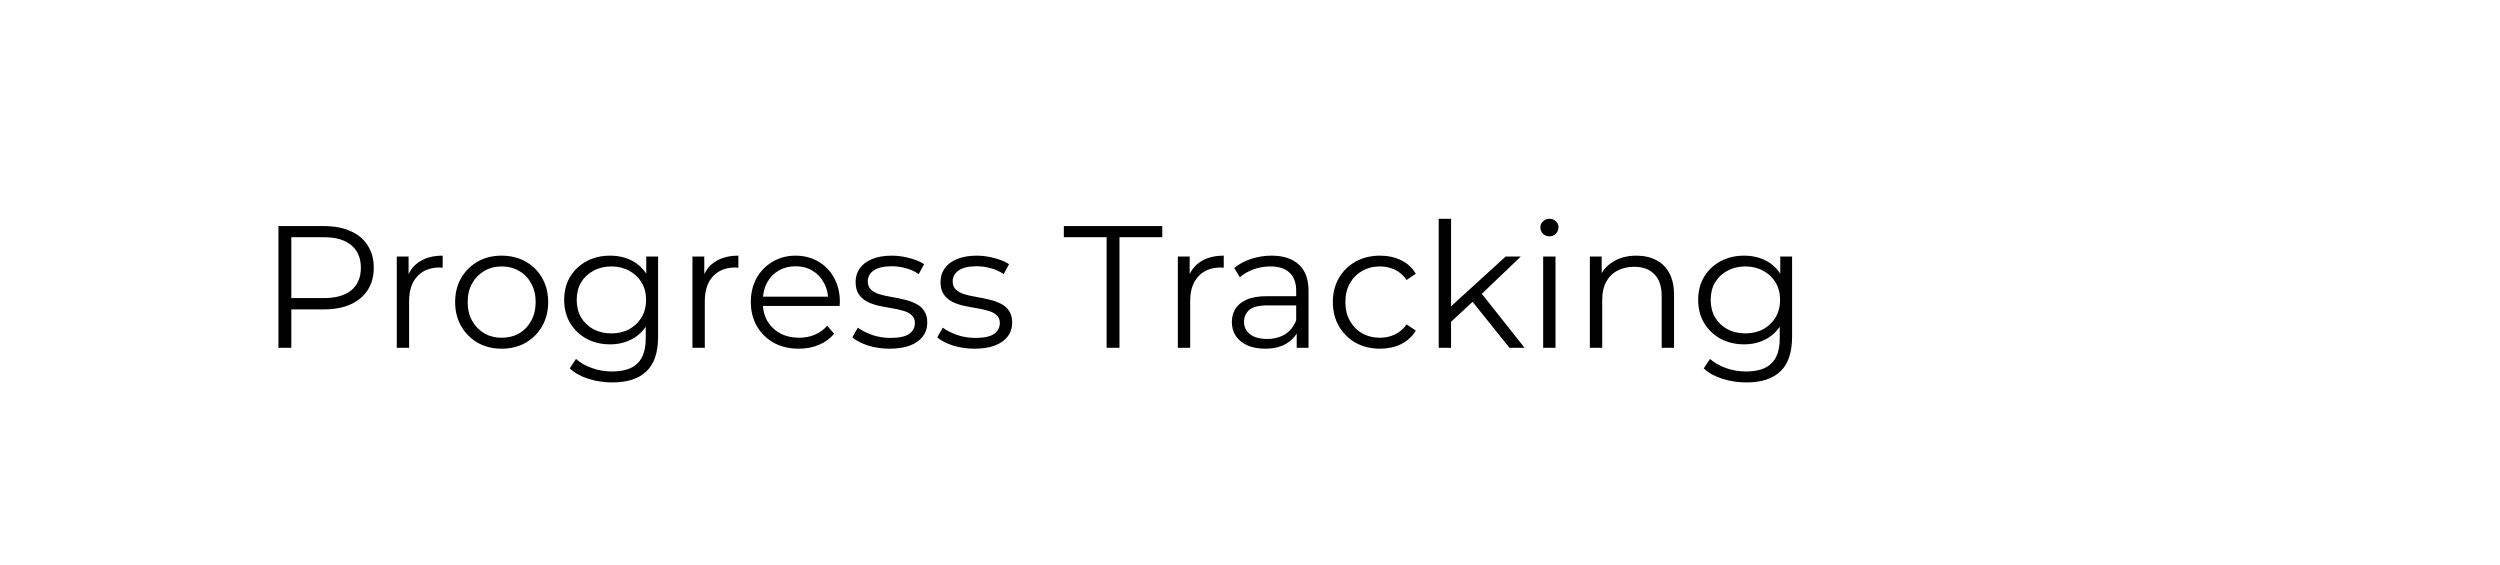<svg width="345" height="78" viewBox="0 0 345 78" fill="none" xmlns="http://www.w3.org/2000/svg">
<rect width="345" height="78" fill="white"/>
<path d="M38.425 48V31.2H44.714C46.138 31.2 47.361 31.432 48.386 31.896C49.41 32.344 50.194 33 50.737 33.864C51.297 34.712 51.578 35.744 51.578 36.96C51.578 38.144 51.297 39.168 50.737 40.032C50.194 40.88 49.41 41.536 48.386 42C47.361 42.464 46.138 42.696 44.714 42.696H39.41L40.202 41.856V48H38.425ZM40.202 42L39.41 41.136H44.666C46.346 41.136 47.617 40.776 48.481 40.056C49.361 39.32 49.801 38.288 49.801 36.96C49.801 35.616 49.361 34.576 48.481 33.84C47.617 33.104 46.346 32.736 44.666 32.736H39.41L40.202 31.896V42ZM54.753 48V35.4H56.385V38.832L56.217 38.232C56.569 37.272 57.161 36.544 57.993 36.048C58.825 35.536 59.857 35.28 61.089 35.28V36.936C61.025 36.936 60.961 36.936 60.897 36.936C60.833 36.92 60.769 36.912 60.705 36.912C59.377 36.912 58.337 37.32 57.585 38.136C56.833 38.936 56.457 40.08 56.457 41.568V48H54.753ZM69.217 48.12C68.001 48.12 66.905 47.848 65.929 47.304C64.969 46.744 64.209 45.984 63.649 45.024C63.089 44.048 62.809 42.936 62.809 41.688C62.809 40.424 63.089 39.312 63.649 38.352C64.209 37.392 64.969 36.64 65.929 36.096C66.889 35.552 67.985 35.28 69.217 35.28C70.465 35.28 71.569 35.552 72.529 36.096C73.505 36.64 74.265 37.392 74.809 38.352C75.369 39.312 75.649 40.424 75.649 41.688C75.649 42.936 75.369 44.048 74.809 45.024C74.265 45.984 73.505 46.744 72.529 47.304C71.553 47.848 70.449 48.12 69.217 48.12ZM69.217 46.608C70.129 46.608 70.937 46.408 71.641 46.008C72.345 45.592 72.897 45.016 73.297 44.28C73.713 43.528 73.921 42.664 73.921 41.688C73.921 40.696 73.713 39.832 73.297 39.096C72.897 38.36 72.345 37.792 71.641 37.392C70.937 36.976 70.137 36.768 69.241 36.768C68.345 36.768 67.545 36.976 66.841 37.392C66.137 37.792 65.577 38.36 65.161 39.096C64.745 39.832 64.537 40.696 64.537 41.688C64.537 42.664 64.745 43.528 65.161 44.28C65.577 45.016 66.137 45.592 66.841 46.008C67.545 46.408 68.337 46.608 69.217 46.608ZM84.504 52.776C83.352 52.776 82.248 52.608 81.192 52.272C80.136 51.936 79.28 51.456 78.624 50.832L79.488 49.536C80.08 50.064 80.808 50.48 81.672 50.784C82.552 51.104 83.48 51.264 84.456 51.264C86.056 51.264 87.232 50.888 87.984 50.136C88.736 49.4 89.112 48.248 89.112 46.68V43.536L89.352 41.376L89.184 39.216V35.4H90.816V46.464C90.816 48.64 90.28 50.232 89.208 51.24C88.152 52.264 86.584 52.776 84.504 52.776ZM84.192 47.52C82.992 47.52 81.912 47.264 80.952 46.752C79.992 46.224 79.232 45.496 78.672 44.568C78.128 43.64 77.856 42.576 77.856 41.376C77.856 40.176 78.128 39.12 78.672 38.208C79.232 37.28 79.992 36.56 80.952 36.048C81.912 35.536 82.992 35.28 84.192 35.28C85.312 35.28 86.32 35.512 87.216 35.976C88.112 36.44 88.824 37.128 89.352 38.04C89.88 38.952 90.144 40.064 90.144 41.376C90.144 42.688 89.88 43.8 89.352 44.712C88.824 45.624 88.112 46.32 87.216 46.8C86.32 47.28 85.312 47.52 84.192 47.52ZM84.36 46.008C85.288 46.008 86.112 45.816 86.832 45.432C87.552 45.032 88.12 44.488 88.536 43.8C88.952 43.096 89.16 42.288 89.16 41.376C89.16 40.464 88.952 39.664 88.536 38.976C88.12 38.288 87.552 37.752 86.832 37.368C86.112 36.968 85.288 36.768 84.36 36.768C83.448 36.768 82.624 36.968 81.888 37.368C81.168 37.752 80.6 38.288 80.184 38.976C79.784 39.664 79.584 40.464 79.584 41.376C79.584 42.288 79.784 43.096 80.184 43.8C80.6 44.488 81.168 45.032 81.888 45.432C82.624 45.816 83.448 46.008 84.36 46.008ZM95.558 48V35.4H97.19V38.832L97.022 38.232C97.374 37.272 97.966 36.544 98.798 36.048C99.63 35.536 100.662 35.28 101.894 35.28V36.936C101.83 36.936 101.766 36.936 101.702 36.936C101.638 36.92 101.574 36.912 101.51 36.912C100.182 36.912 99.142 37.32 98.39 38.136C97.638 38.936 97.262 40.08 97.262 41.568V48H95.558ZM110.238 48.12C108.926 48.12 107.774 47.848 106.782 47.304C105.79 46.744 105.014 45.984 104.454 45.024C103.894 44.048 103.614 42.936 103.614 41.688C103.614 40.44 103.878 39.336 104.406 38.376C104.95 37.416 105.686 36.664 106.614 36.12C107.558 35.56 108.614 35.28 109.782 35.28C110.966 35.28 112.014 35.552 112.926 36.096C113.854 36.624 114.582 37.376 115.11 38.352C115.638 39.312 115.902 40.424 115.902 41.688C115.902 41.768 115.894 41.856 115.878 41.952C115.878 42.032 115.878 42.12 115.878 42.216H104.91V40.944H114.966L114.294 41.448C114.294 40.536 114.094 39.728 113.694 39.024C113.31 38.304 112.782 37.744 112.11 37.344C111.438 36.944 110.662 36.744 109.782 36.744C108.918 36.744 108.142 36.944 107.454 37.344C106.766 37.744 106.23 38.304 105.846 39.024C105.462 39.744 105.27 40.568 105.27 41.496V41.76C105.27 42.72 105.478 43.568 105.894 44.304C106.326 45.024 106.918 45.592 107.67 46.008C108.438 46.408 109.31 46.608 110.286 46.608C111.054 46.608 111.766 46.472 112.422 46.2C113.094 45.928 113.67 45.512 114.15 44.952L115.11 46.056C114.55 46.728 113.846 47.24 112.998 47.592C112.166 47.944 111.246 48.12 110.238 48.12ZM122.754 48.12C121.714 48.12 120.73 47.976 119.802 47.688C118.874 47.384 118.146 47.008 117.618 46.56L118.386 45.216C118.898 45.6 119.554 45.936 120.354 46.224C121.154 46.496 121.994 46.632 122.874 46.632C124.074 46.632 124.938 46.448 125.466 46.08C125.994 45.696 126.258 45.192 126.258 44.568C126.258 44.104 126.106 43.744 125.802 43.488C125.514 43.216 125.13 43.016 124.65 42.888C124.17 42.744 123.634 42.624 123.042 42.528C122.45 42.432 121.858 42.32 121.266 42.192C120.69 42.064 120.162 41.88 119.682 41.64C119.202 41.384 118.81 41.04 118.506 40.608C118.218 40.176 118.074 39.6 118.074 38.88C118.074 38.192 118.266 37.576 118.65 37.032C119.034 36.488 119.594 36.064 120.33 35.76C121.082 35.44 121.994 35.28 123.066 35.28C123.882 35.28 124.698 35.392 125.514 35.616C126.33 35.824 127.002 36.104 127.53 36.456L126.786 37.824C126.226 37.44 125.626 37.168 124.986 37.008C124.346 36.832 123.706 36.744 123.066 36.744C121.93 36.744 121.09 36.944 120.546 37.344C120.018 37.728 119.754 38.224 119.754 38.832C119.754 39.312 119.898 39.688 120.186 39.96C120.49 40.232 120.882 40.448 121.362 40.608C121.858 40.752 122.394 40.872 122.97 40.968C123.562 41.064 124.146 41.184 124.722 41.328C125.314 41.456 125.85 41.64 126.33 41.88C126.826 42.104 127.218 42.432 127.506 42.864C127.81 43.28 127.962 43.832 127.962 44.52C127.962 45.256 127.754 45.896 127.338 46.44C126.938 46.968 126.346 47.384 125.562 47.688C124.794 47.976 123.858 48.12 122.754 48.12ZM134.473 48.12C133.433 48.12 132.449 47.976 131.521 47.688C130.593 47.384 129.865 47.008 129.337 46.56L130.105 45.216C130.617 45.6 131.273 45.936 132.073 46.224C132.873 46.496 133.713 46.632 134.593 46.632C135.793 46.632 136.657 46.448 137.185 46.08C137.713 45.696 137.977 45.192 137.977 44.568C137.977 44.104 137.825 43.744 137.521 43.488C137.233 43.216 136.849 43.016 136.369 42.888C135.889 42.744 135.353 42.624 134.761 42.528C134.169 42.432 133.577 42.32 132.985 42.192C132.409 42.064 131.881 41.88 131.401 41.64C130.921 41.384 130.529 41.04 130.225 40.608C129.937 40.176 129.793 39.6 129.793 38.88C129.793 38.192 129.985 37.576 130.369 37.032C130.753 36.488 131.313 36.064 132.049 35.76C132.801 35.44 133.713 35.28 134.785 35.28C135.601 35.28 136.417 35.392 137.233 35.616C138.049 35.824 138.721 36.104 139.249 36.456L138.505 37.824C137.945 37.44 137.345 37.168 136.705 37.008C136.065 36.832 135.425 36.744 134.785 36.744C133.649 36.744 132.809 36.944 132.265 37.344C131.737 37.728 131.473 38.224 131.473 38.832C131.473 39.312 131.617 39.688 131.905 39.96C132.209 40.232 132.601 40.448 133.081 40.608C133.577 40.752 134.113 40.872 134.689 40.968C135.281 41.064 135.865 41.184 136.441 41.328C137.033 41.456 137.569 41.64 138.049 41.88C138.545 42.104 138.937 42.432 139.225 42.864C139.529 43.28 139.681 43.832 139.681 44.52C139.681 45.256 139.473 45.896 139.057 46.44C138.657 46.968 138.065 47.384 137.281 47.688C136.513 47.976 135.577 48.12 134.473 48.12ZM152.713 48V32.736H146.809V31.2H160.393V32.736H154.489V48H152.713ZM162.542 48V35.4H164.174V38.832L164.006 38.232C164.358 37.272 164.95 36.544 165.782 36.048C166.614 35.536 167.646 35.28 168.878 35.28V36.936C168.814 36.936 168.75 36.936 168.686 36.936C168.622 36.92 168.558 36.912 168.494 36.912C167.166 36.912 166.126 37.32 165.374 38.136C164.622 38.936 164.246 40.08 164.246 41.568V48H162.542ZM178.946 48V45.216L178.874 44.76V40.104C178.874 39.032 178.57 38.208 177.962 37.632C177.37 37.056 176.482 36.768 175.298 36.768C174.482 36.768 173.706 36.904 172.97 37.176C172.234 37.448 171.61 37.808 171.098 38.256L170.33 36.984C170.97 36.44 171.738 36.024 172.634 35.736C173.53 35.432 174.474 35.28 175.466 35.28C177.098 35.28 178.354 35.688 179.234 36.504C180.13 37.304 180.578 38.528 180.578 40.176V48H178.946ZM174.602 48.12C173.658 48.12 172.834 47.968 172.13 47.664C171.442 47.344 170.914 46.912 170.546 46.368C170.178 45.808 169.994 45.168 169.994 44.448C169.994 43.792 170.146 43.2 170.45 42.672C170.77 42.128 171.282 41.696 171.986 41.376C172.706 41.04 173.666 40.872 174.866 40.872H179.21V42.144H174.914C173.698 42.144 172.85 42.36 172.37 42.792C171.906 43.224 171.674 43.76 171.674 44.4C171.674 45.12 171.954 45.696 172.514 46.128C173.074 46.56 173.858 46.776 174.866 46.776C175.826 46.776 176.65 46.56 177.338 46.128C178.042 45.68 178.554 45.04 178.874 44.208L179.258 45.384C178.938 46.216 178.378 46.88 177.578 47.376C176.794 47.872 175.802 48.12 174.602 48.12ZM190.438 48.12C189.19 48.12 188.07 47.848 187.078 47.304C186.102 46.744 185.334 45.984 184.774 45.024C184.214 44.048 183.934 42.936 183.934 41.688C183.934 40.424 184.214 39.312 184.774 38.352C185.334 37.392 186.102 36.64 187.078 36.096C188.07 35.552 189.19 35.28 190.438 35.28C191.51 35.28 192.478 35.488 193.342 35.904C194.206 36.32 194.886 36.944 195.382 37.776L194.11 38.64C193.678 38 193.142 37.528 192.502 37.224C191.862 36.92 191.166 36.768 190.414 36.768C189.518 36.768 188.71 36.976 187.99 37.392C187.27 37.792 186.702 38.36 186.286 39.096C185.87 39.832 185.662 40.696 185.662 41.688C185.662 42.68 185.87 43.544 186.286 44.28C186.702 45.016 187.27 45.592 187.99 46.008C188.71 46.408 189.518 46.608 190.414 46.608C191.166 46.608 191.862 46.456 192.502 46.152C193.142 45.848 193.678 45.384 194.11 44.76L195.382 45.624C194.886 46.44 194.206 47.064 193.342 47.496C192.478 47.912 191.51 48.12 190.438 48.12ZM199.886 44.736L199.934 42.552L207.782 35.4H209.87L204.326 40.704L203.366 41.52L199.886 44.736ZM198.542 48V30.192H200.246V48H198.542ZM208.31 48L203.054 41.448L204.158 40.128L210.398 48H208.31ZM212.956 48V35.4H214.66V48H212.956ZM213.82 32.616C213.468 32.616 213.172 32.496 212.932 32.256C212.692 32.016 212.572 31.728 212.572 31.392C212.572 31.056 212.692 30.776 212.932 30.552C213.172 30.312 213.468 30.192 213.82 30.192C214.172 30.192 214.468 30.304 214.708 30.528C214.948 30.752 215.068 31.032 215.068 31.368C215.068 31.72 214.948 32.016 214.708 32.256C214.484 32.496 214.188 32.616 213.82 32.616ZM225.833 35.28C226.857 35.28 227.753 35.48 228.521 35.88C229.305 36.264 229.913 36.856 230.345 37.656C230.793 38.456 231.017 39.464 231.017 40.68V48H229.313V40.848C229.313 39.52 228.977 38.52 228.305 37.848C227.649 37.16 226.721 36.816 225.521 36.816C224.625 36.816 223.841 37 223.169 37.368C222.513 37.72 222.001 38.24 221.633 38.928C221.281 39.6 221.105 40.416 221.105 41.376V48H219.401V35.4H221.033V38.856L220.769 38.208C221.169 37.296 221.809 36.584 222.689 36.072C223.569 35.544 224.617 35.28 225.833 35.28ZM240.996 52.776C239.844 52.776 238.74 52.608 237.684 52.272C236.628 51.936 235.772 51.456 235.116 50.832L235.98 49.536C236.572 50.064 237.3 50.48 238.164 50.784C239.044 51.104 239.972 51.264 240.948 51.264C242.548 51.264 243.724 50.888 244.476 50.136C245.228 49.4 245.604 48.248 245.604 46.68V43.536L245.844 41.376L245.676 39.216V35.4H247.308V46.464C247.308 48.64 246.772 50.232 245.7 51.24C244.644 52.264 243.076 52.776 240.996 52.776ZM240.684 47.52C239.484 47.52 238.404 47.264 237.444 46.752C236.484 46.224 235.724 45.496 235.164 44.568C234.62 43.64 234.348 42.576 234.348 41.376C234.348 40.176 234.62 39.12 235.164 38.208C235.724 37.28 236.484 36.56 237.444 36.048C238.404 35.536 239.484 35.28 240.684 35.28C241.804 35.28 242.812 35.512 243.708 35.976C244.604 36.44 245.316 37.128 245.844 38.04C246.372 38.952 246.636 40.064 246.636 41.376C246.636 42.688 246.372 43.8 245.844 44.712C245.316 45.624 244.604 46.32 243.708 46.8C242.812 47.28 241.804 47.52 240.684 47.52ZM240.852 46.008C241.78 46.008 242.604 45.816 243.324 45.432C244.044 45.032 244.612 44.488 245.028 43.8C245.444 43.096 245.652 42.288 245.652 41.376C245.652 40.464 245.444 39.664 245.028 38.976C244.612 38.288 244.044 37.752 243.324 37.368C242.604 36.968 241.78 36.768 240.852 36.768C239.94 36.768 239.116 36.968 238.38 37.368C237.66 37.752 237.092 38.288 236.676 38.976C236.276 39.664 236.076 40.464 236.076 41.376C236.076 42.288 236.276 43.096 236.676 43.8C237.092 44.488 237.66 45.032 238.38 45.432C239.116 45.816 239.94 46.008 240.852 46.008Z" fill="black"/>
</svg>
